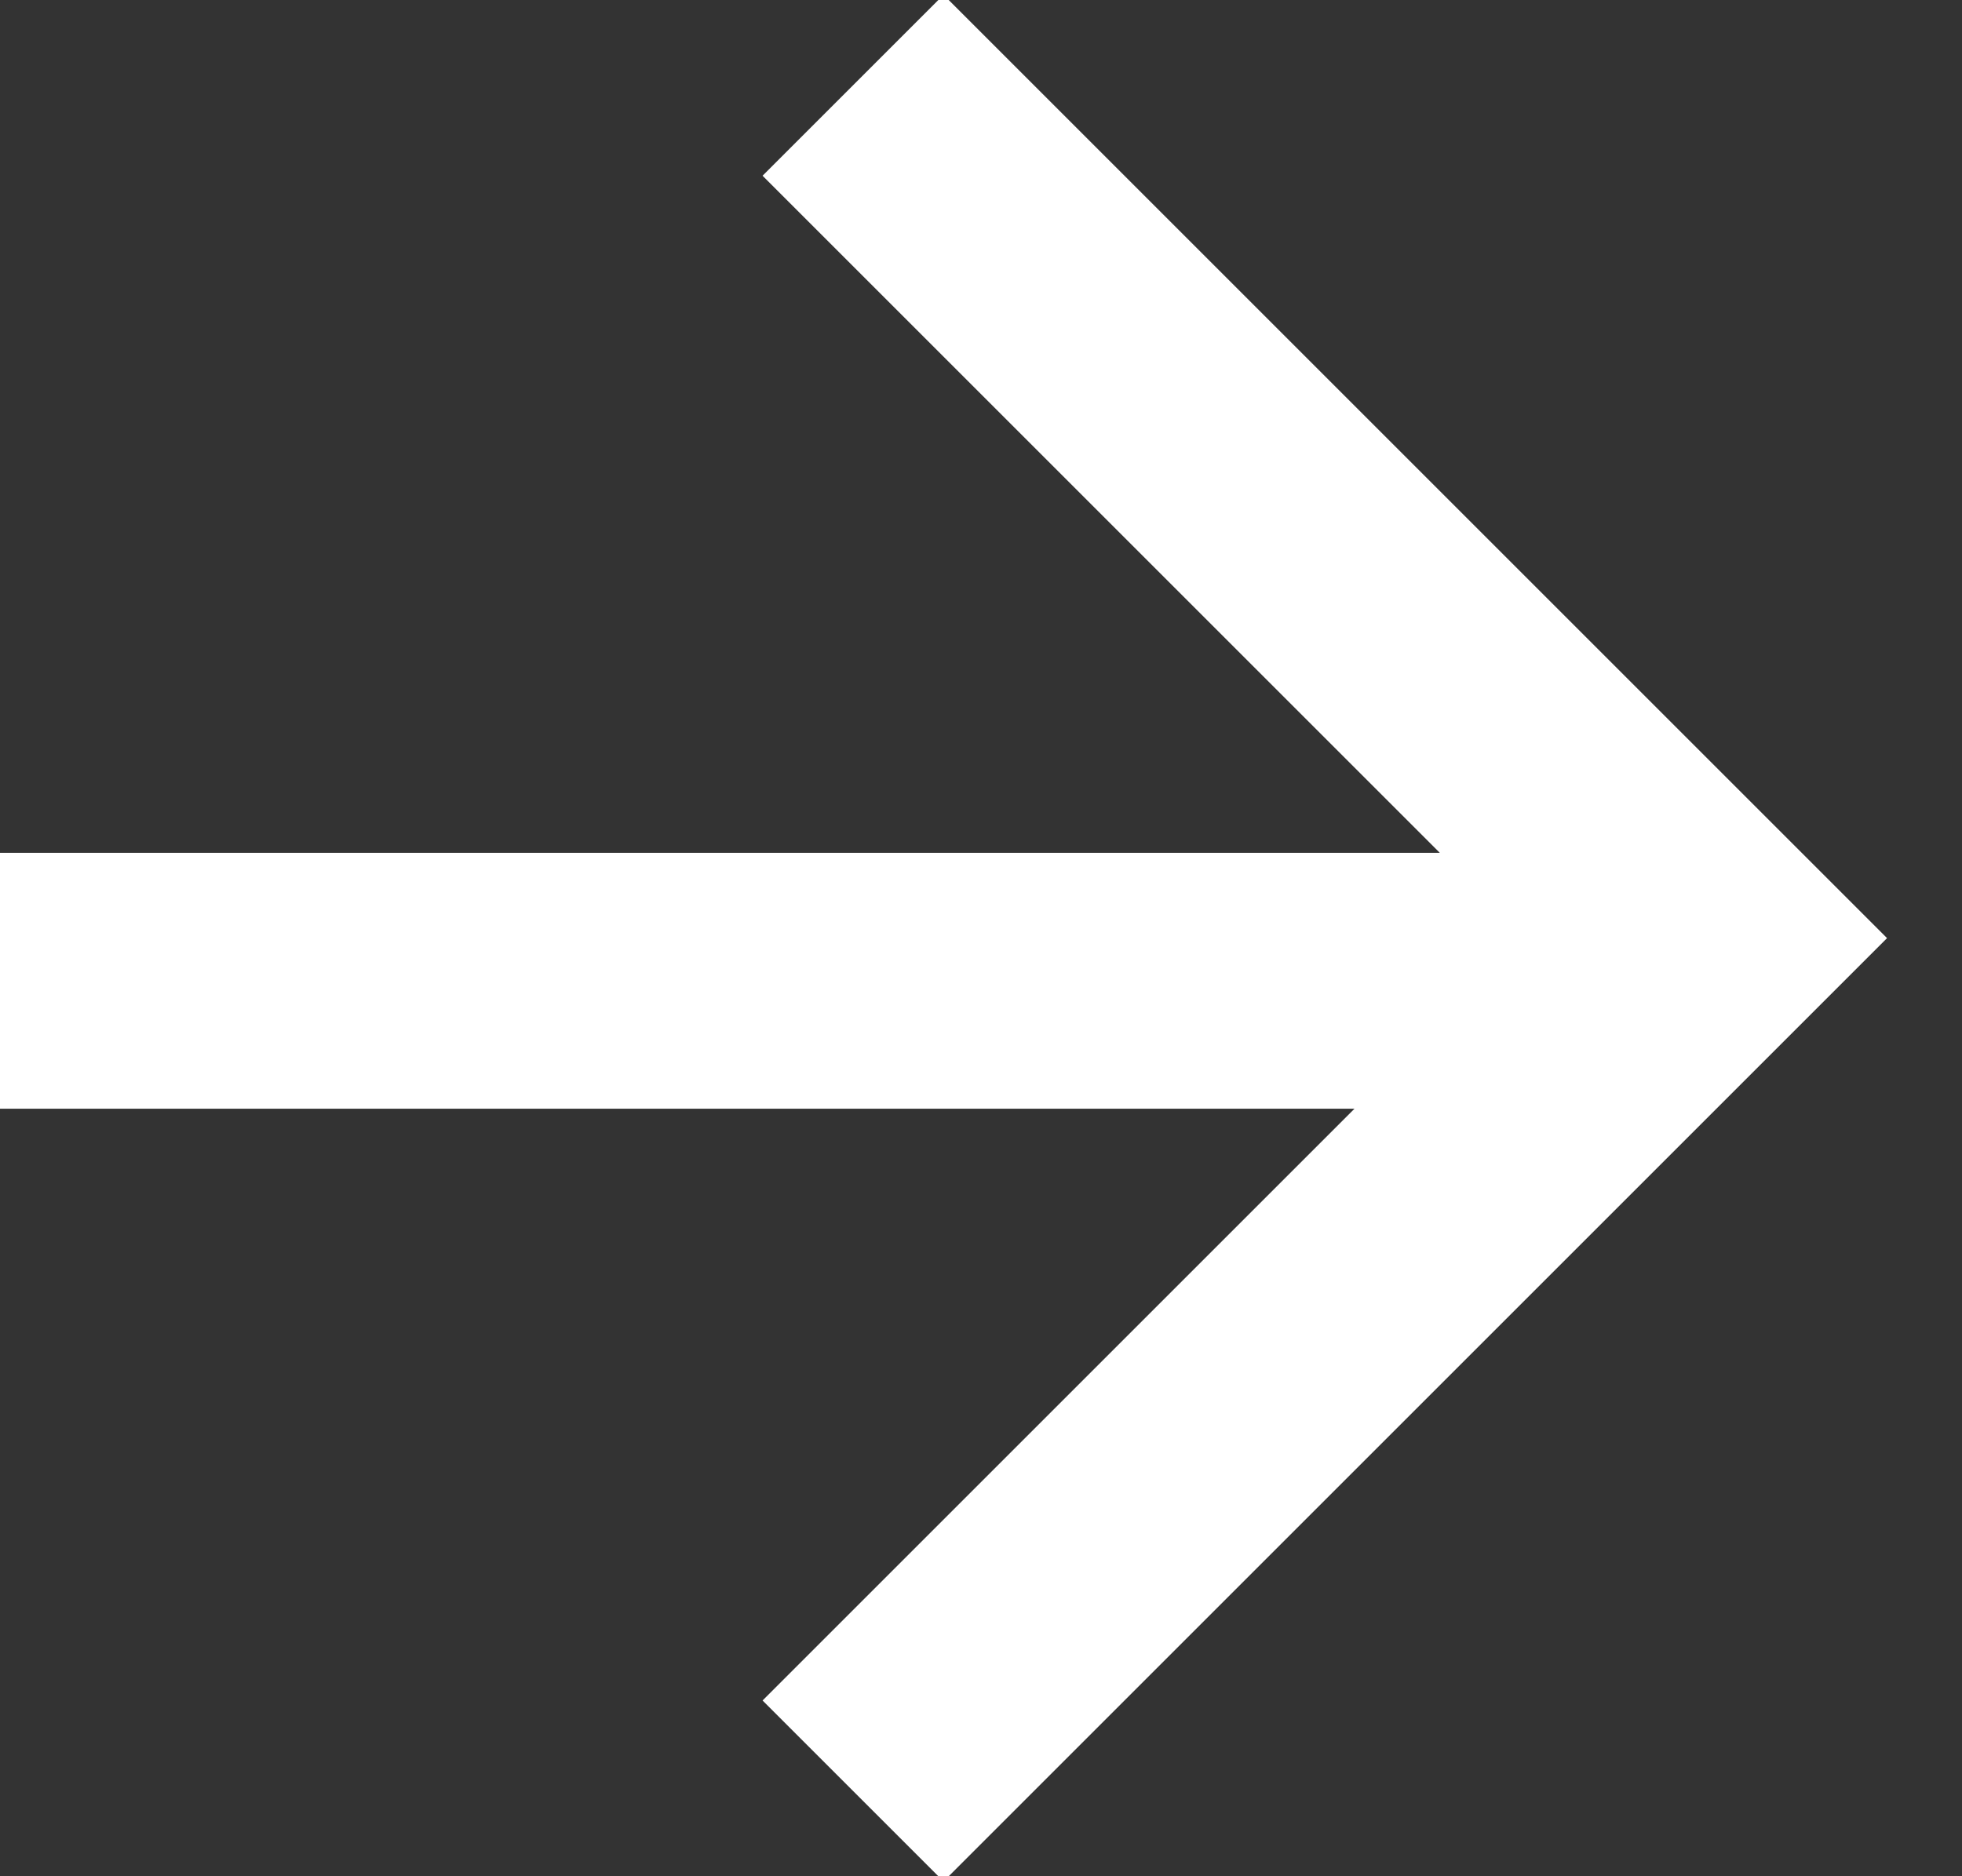 <svg width="23" height="22" viewBox="0 0 23 22" xmlns="http://www.w3.org/2000/svg"><rect x="0" y="0" width="23" height="22" fill="#333333" stroke="none"/><title>Group 2</title><g stroke-width="3" stroke="#FFF" fill="none" fill-rule="evenodd"><path d="M10 21l10-10L10 1M0 11.5h20"/></g></svg>